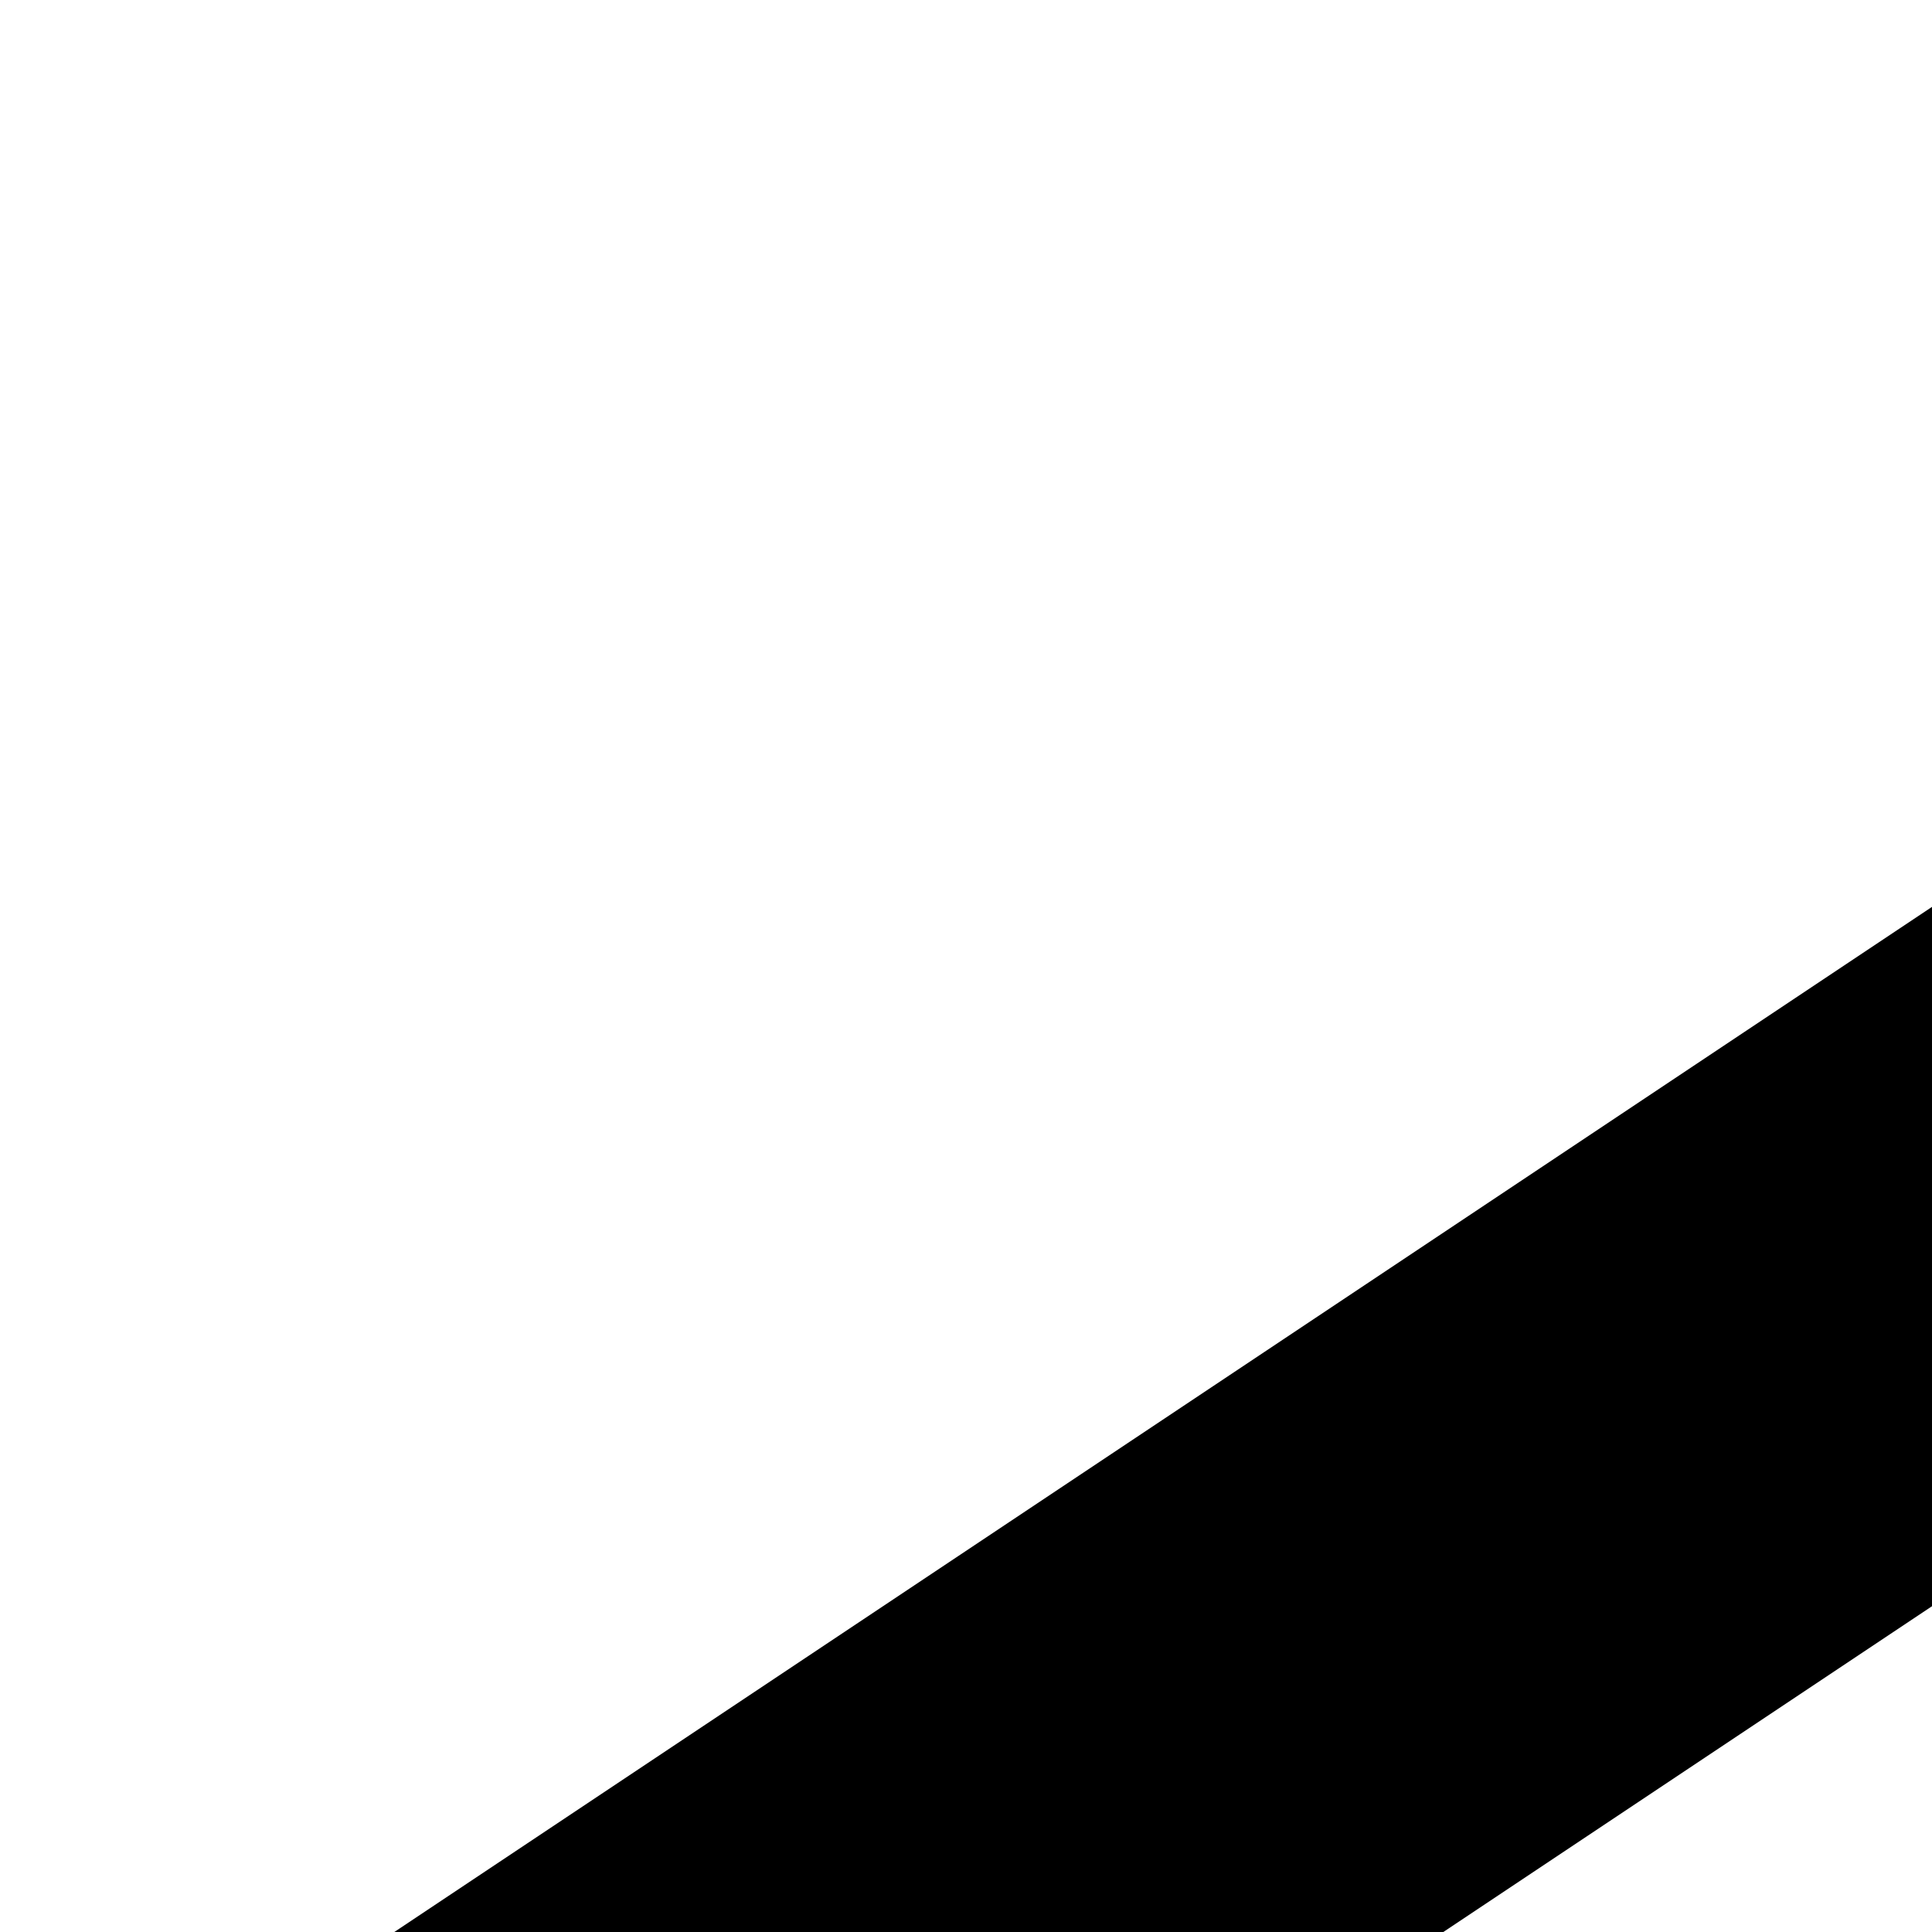 <svg xmlns="http://www.w3.org/2000/svg" version="1.1" viewBox="0 0 512 512" fill="currentColor"><path fill="currentColor" d="m216 1169l603 402v-359L485 989zm-62-144l193-129l-193-129zm819 546l603-402l-269-180l-334 223zm-77-493l272-182l-272-182l-272 182zM485 803l334-223V221L216 623zm960 93l193 129V767zm-138-93l269-180l-603-402v359zm485-180v546q0 41-34 64l-819 546q-21 13-43 13t-43-13L34 1233q-34-23-34-64V623q0-41 34-64L853 13q21-13 43-13t43 13l819 546q34 23 34 64"/></svg>